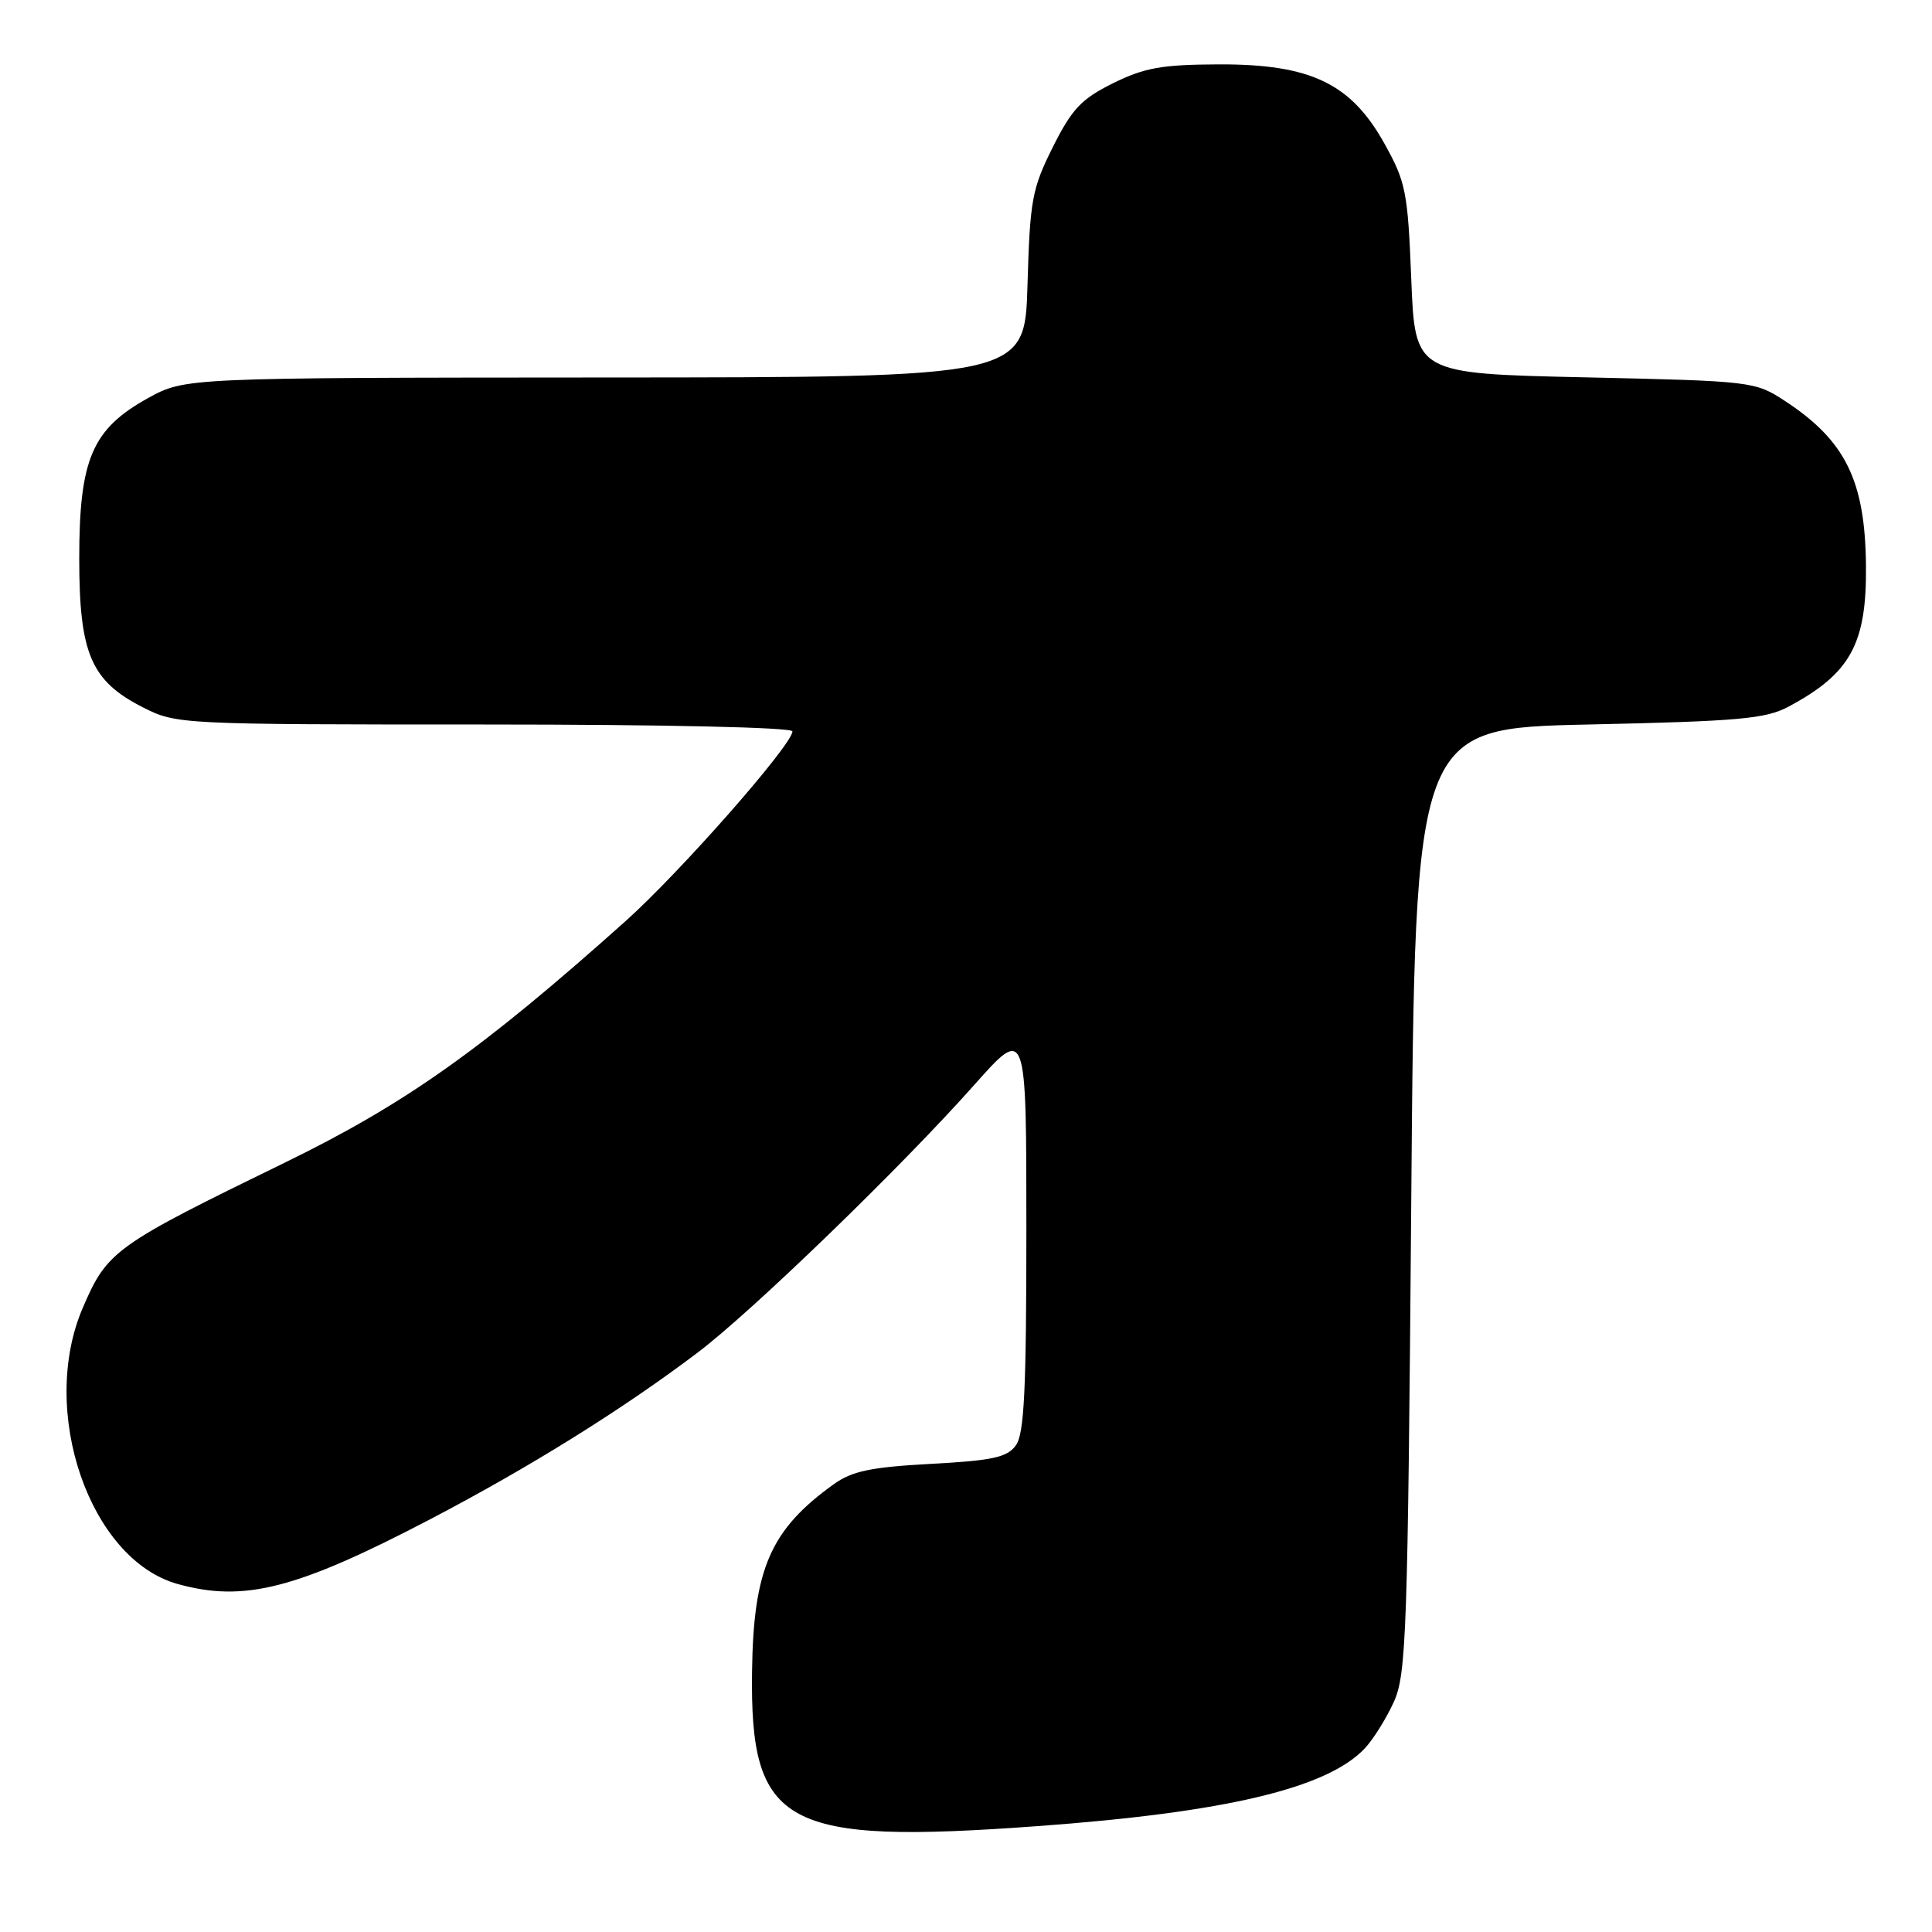 <?xml version="1.0" encoding="UTF-8" standalone="no"?>
<!DOCTYPE svg PUBLIC "-//W3C//DTD SVG 1.1//EN" "http://www.w3.org/Graphics/SVG/1.1/DTD/svg11.dtd" >
<svg xmlns="http://www.w3.org/2000/svg" xmlns:xlink="http://www.w3.org/1999/xlink" version="1.1" viewBox="0 0 256 256">
 <g >
 <path fill="currentColor"
d=" M 137.50 241.97 C 162.44 240.15 175.88 236.95 180.85 231.66 C 181.98 230.45 183.71 227.68 184.70 225.49 C 186.35 221.83 186.54 216.36 187.00 159.00 C 187.50 96.50 187.50 96.50 210.50 96.00 C 230.44 95.57 233.97 95.25 237.00 93.63 C 245.20 89.24 247.36 85.32 247.25 74.93 C 247.14 63.67 244.53 58.38 236.50 53.12 C 232.55 50.54 232.20 50.49 210.00 50.00 C 187.50 49.50 187.50 49.50 187.00 37.00 C 186.54 25.38 186.28 24.11 183.43 19.00 C 178.99 11.04 173.65 8.49 161.48 8.53 C 153.95 8.56 151.65 8.97 147.48 11.03 C 143.27 13.12 142.04 14.43 139.50 19.50 C 136.75 25.00 136.47 26.51 136.15 37.75 C 135.79 50.00 135.79 50.00 80.15 50.02 C 24.50 50.05 24.50 50.05 19.58 52.77 C 12.21 56.86 10.50 60.85 10.50 74.00 C 10.50 86.62 12.05 90.24 18.98 93.75 C 23.37 95.97 23.90 96.00 64.21 96.00 C 88.00 96.00 105.00 96.38 105.00 96.91 C 105.00 98.67 90.13 115.58 82.86 122.08 C 63.85 139.08 53.73 146.25 37.79 154.03 C 15.15 165.06 14.22 165.73 10.97 173.29 C 5.10 186.94 11.87 206.65 23.55 209.89 C 32.36 212.34 39.30 210.56 57.00 201.31 C 70.20 194.41 82.56 186.71 92.50 179.18 C 99.69 173.74 119.54 154.53 129.11 143.74 C 136.00 135.99 136.00 135.99 136.00 162.80 C 136.00 184.18 135.72 190.01 134.60 191.53 C 133.45 193.11 131.52 193.53 123.35 193.97 C 115.42 194.40 112.92 194.92 110.50 196.65 C 102.10 202.67 99.83 207.87 99.65 221.47 C 99.37 242.00 103.86 244.43 137.50 241.97 Z "/>
</g>
</svg>